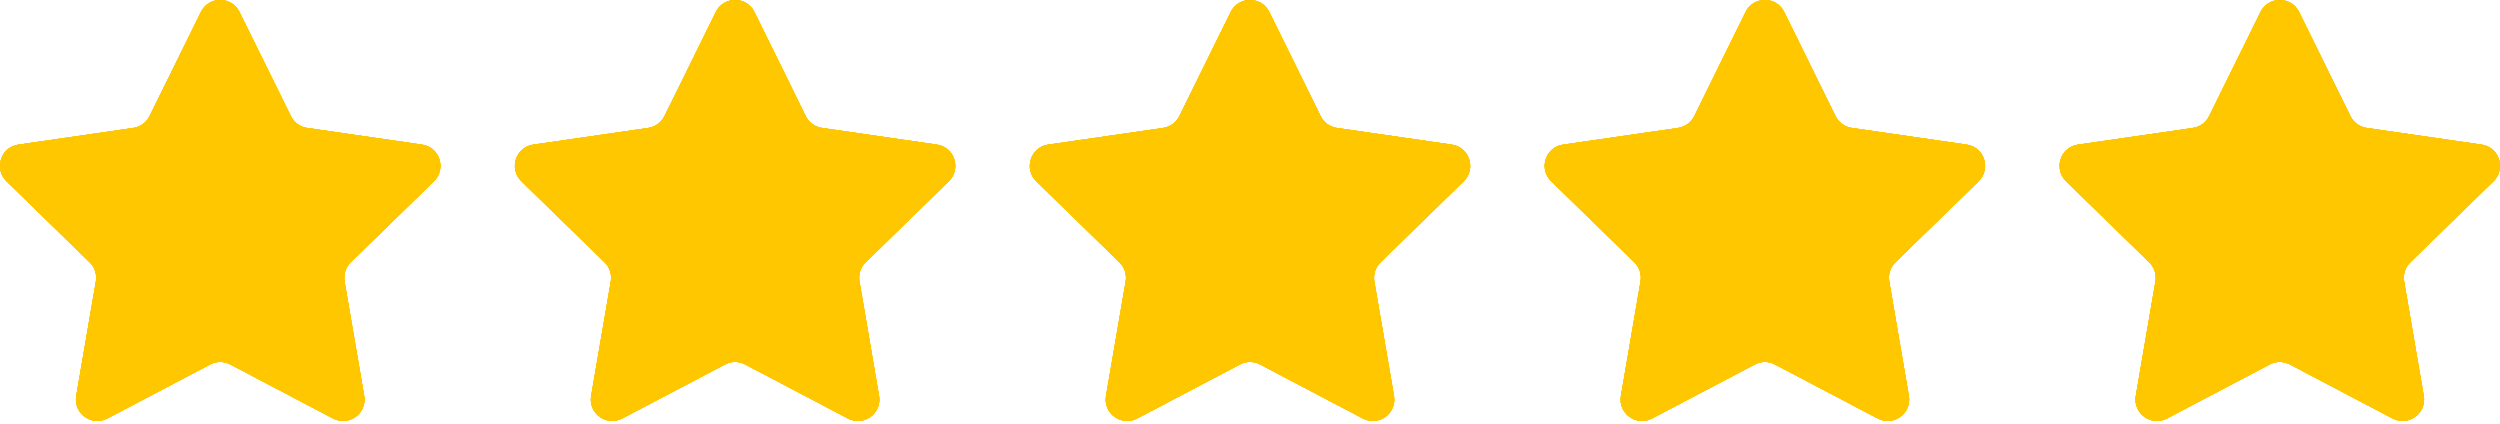 <svg width="59" height="10" viewBox="0 0 59 10" fill="none" xmlns="http://www.w3.org/2000/svg">
<path d="M4.743 0.282C4.929 -0.094 5.465 -0.094 5.651 0.282L6.865 2.742C6.939 2.891 7.081 2.995 7.246 3.019L9.96 3.413C10.376 3.473 10.541 3.984 10.241 4.277L8.277 6.191C8.158 6.307 8.103 6.475 8.131 6.639L8.595 9.342C8.666 9.756 8.232 10.071 7.86 9.876L5.433 8.6C5.285 8.522 5.109 8.522 4.962 8.6L2.534 9.876C2.163 10.071 1.728 9.756 1.799 9.342L2.263 6.639C2.291 6.475 2.237 6.307 2.117 6.191L0.153 4.277C-0.147 3.984 0.019 3.473 0.434 3.413L3.148 3.019C3.313 2.995 3.456 2.891 3.529 2.742L4.743 0.282ZM16.895 0.282C17.08 -0.094 17.617 -0.094 17.803 0.282L19.016 2.742C19.09 2.891 19.233 2.995 19.398 3.019L22.112 3.413C22.527 3.473 22.693 3.984 22.392 4.277L20.428 6.191C20.309 6.307 20.255 6.475 20.283 6.639L20.746 9.342C20.817 9.756 20.383 10.071 20.012 9.876L17.584 8.6C17.437 8.522 17.261 8.522 17.113 8.6L14.685 9.876C14.314 10.071 13.88 9.756 13.951 9.342L14.415 6.639C14.443 6.475 14.388 6.307 14.269 6.191L12.305 4.277C12.004 3.984 12.17 3.473 12.585 3.413L15.3 3.019C15.464 2.995 15.607 2.891 15.681 2.742L16.895 0.282ZM29.046 0.282C29.232 -0.094 29.768 -0.094 29.954 0.282L31.168 2.742C31.242 2.891 31.384 2.995 31.549 3.019L34.263 3.413C34.678 3.473 34.844 3.984 34.544 4.277L32.58 6.191C32.461 6.307 32.406 6.475 32.434 6.639L32.898 9.342C32.969 9.756 32.535 10.071 32.163 9.876L29.736 8.6C29.588 8.522 29.412 8.522 29.265 8.6L26.837 9.876C26.465 10.071 26.031 9.756 26.102 9.342L26.566 6.639C26.594 6.475 26.54 6.307 26.42 6.191L24.456 4.277C24.156 3.984 24.322 3.473 24.737 3.413L27.451 3.019C27.616 2.995 27.759 2.891 27.832 2.742L29.046 0.282ZM41.197 0.282C41.383 -0.094 41.92 -0.094 42.106 0.282L43.319 2.742C43.393 2.891 43.536 2.995 43.701 3.019L46.415 3.413C46.83 3.473 46.996 3.984 46.695 4.277L44.731 6.191C44.612 6.307 44.557 6.475 44.586 6.639L45.049 9.342C45.12 9.756 44.686 10.071 44.315 9.876L41.887 8.6C41.74 8.522 41.563 8.522 41.416 8.6L38.988 9.876C38.617 10.071 38.183 9.756 38.254 9.342L38.717 6.639C38.745 6.475 38.691 6.307 38.572 6.191L36.608 4.277C36.307 3.984 36.473 3.473 36.888 3.413L39.602 3.019C39.767 2.995 39.91 2.891 39.984 2.742L41.197 0.282ZM53.349 0.282C53.535 -0.094 54.071 -0.094 54.257 0.282L55.471 2.742C55.544 2.891 55.687 2.995 55.852 3.019L58.566 3.413C58.981 3.473 59.147 3.984 58.847 4.277L56.883 6.191C56.763 6.307 56.709 6.475 56.737 6.639L57.201 9.342C57.272 9.756 56.838 10.071 56.466 9.876L54.039 8.6C53.891 8.522 53.715 8.522 53.567 8.6L51.14 9.876C50.768 10.071 50.334 9.756 50.405 9.342L50.869 6.639C50.897 6.475 50.843 6.307 50.723 6.191L48.759 4.277C48.459 3.984 48.625 3.473 49.04 3.413L51.754 3.019C51.919 2.995 52.061 2.891 52.135 2.742L53.349 0.282Z" fill="#FFC700"/>
<path d="M4.743 0.282C4.929 -0.094 5.465 -0.094 5.651 0.282L6.865 2.742C6.939 2.891 7.081 2.995 7.246 3.019L9.96 3.413C10.376 3.473 10.541 3.984 10.241 4.277L8.277 6.191C8.158 6.307 8.103 6.475 8.131 6.639L8.595 9.342C8.666 9.756 8.232 10.071 7.86 9.876L5.433 8.6C5.285 8.522 5.109 8.522 4.962 8.6L2.534 9.876C2.163 10.071 1.728 9.756 1.799 9.342L2.263 6.639C2.291 6.475 2.237 6.307 2.117 6.191L0.153 4.277C-0.147 3.984 0.019 3.473 0.434 3.413L3.148 3.019C3.313 2.995 3.456 2.891 3.529 2.742L4.743 0.282ZM16.895 0.282C17.08 -0.094 17.617 -0.094 17.803 0.282L19.016 2.742C19.09 2.891 19.233 2.995 19.398 3.019L22.112 3.413C22.527 3.473 22.693 3.984 22.392 4.277L20.428 6.191C20.309 6.307 20.255 6.475 20.283 6.639L20.746 9.342C20.817 9.756 20.383 10.071 20.012 9.876L17.584 8.6C17.437 8.522 17.261 8.522 17.113 8.6L14.685 9.876C14.314 10.071 13.88 9.756 13.951 9.342L14.415 6.639C14.443 6.475 14.388 6.307 14.269 6.191L12.305 4.277C12.004 3.984 12.17 3.473 12.585 3.413L15.3 3.019C15.464 2.995 15.607 2.891 15.681 2.742L16.895 0.282ZM29.046 0.282C29.232 -0.094 29.768 -0.094 29.954 0.282L31.168 2.742C31.242 2.891 31.384 2.995 31.549 3.019L34.263 3.413C34.678 3.473 34.844 3.984 34.544 4.277L32.58 6.191C32.461 6.307 32.406 6.475 32.434 6.639L32.898 9.342C32.969 9.756 32.535 10.071 32.163 9.876L29.736 8.6C29.588 8.522 29.412 8.522 29.265 8.6L26.837 9.876C26.465 10.071 26.031 9.756 26.102 9.342L26.566 6.639C26.594 6.475 26.54 6.307 26.42 6.191L24.456 4.277C24.156 3.984 24.322 3.473 24.737 3.413L27.451 3.019C27.616 2.995 27.759 2.891 27.832 2.742L29.046 0.282ZM41.197 0.282C41.383 -0.094 41.92 -0.094 42.106 0.282L43.319 2.742C43.393 2.891 43.536 2.995 43.701 3.019L46.415 3.413C46.83 3.473 46.996 3.984 46.695 4.277L44.731 6.191C44.612 6.307 44.557 6.475 44.586 6.639L45.049 9.342C45.12 9.756 44.686 10.071 44.315 9.876L41.887 8.6C41.74 8.522 41.563 8.522 41.416 8.6L38.988 9.876C38.617 10.071 38.183 9.756 38.254 9.342L38.717 6.639C38.745 6.475 38.691 6.307 38.572 6.191L36.608 4.277C36.307 3.984 36.473 3.473 36.888 3.413L39.602 3.019C39.767 2.995 39.91 2.891 39.984 2.742L41.197 0.282ZM53.349 0.282C53.535 -0.094 54.071 -0.094 54.257 0.282L55.471 2.742C55.544 2.891 55.687 2.995 55.852 3.019L58.566 3.413C58.981 3.473 59.147 3.984 58.847 4.277L56.883 6.191C56.763 6.307 56.709 6.475 56.737 6.639L57.201 9.342C57.272 9.756 56.838 10.071 56.466 9.876L54.039 8.6C53.891 8.522 53.715 8.522 53.567 8.6L51.14 9.876C50.768 10.071 50.334 9.756 50.405 9.342L50.869 6.639C50.897 6.475 50.843 6.307 50.723 6.191L48.759 4.277C48.459 3.984 48.625 3.473 49.04 3.413L51.754 3.019C51.919 2.995 52.061 2.891 52.135 2.742L53.349 0.282Z" fill="#FFC700"/>
<path d="M4.743 0.282C4.929 -0.094 5.465 -0.094 5.651 0.282L6.865 2.742C6.939 2.891 7.081 2.995 7.246 3.019L9.96 3.413C10.376 3.473 10.541 3.984 10.241 4.277L8.277 6.191C8.158 6.307 8.103 6.475 8.131 6.639L8.595 9.342C8.666 9.756 8.232 10.071 7.86 9.876L5.433 8.6C5.285 8.522 5.109 8.522 4.962 8.6L2.534 9.876C2.163 10.071 1.728 9.756 1.799 9.342L2.263 6.639C2.291 6.475 2.237 6.307 2.117 6.191L0.153 4.277C-0.147 3.984 0.019 3.473 0.434 3.413L3.148 3.019C3.313 2.995 3.456 2.891 3.529 2.742L4.743 0.282ZM16.895 0.282C17.08 -0.094 17.617 -0.094 17.803 0.282L19.016 2.742C19.09 2.891 19.233 2.995 19.398 3.019L22.112 3.413C22.527 3.473 22.693 3.984 22.392 4.277L20.428 6.191C20.309 6.307 20.255 6.475 20.283 6.639L20.746 9.342C20.817 9.756 20.383 10.071 20.012 9.876L17.584 8.6C17.437 8.522 17.261 8.522 17.113 8.6L14.685 9.876C14.314 10.071 13.88 9.756 13.951 9.342L14.415 6.639C14.443 6.475 14.388 6.307 14.269 6.191L12.305 4.277C12.004 3.984 12.17 3.473 12.585 3.413L15.3 3.019C15.464 2.995 15.607 2.891 15.681 2.742L16.895 0.282ZM29.046 0.282C29.232 -0.094 29.768 -0.094 29.954 0.282L31.168 2.742C31.242 2.891 31.384 2.995 31.549 3.019L34.263 3.413C34.678 3.473 34.844 3.984 34.544 4.277L32.58 6.191C32.461 6.307 32.406 6.475 32.434 6.639L32.898 9.342C32.969 9.756 32.535 10.071 32.163 9.876L29.736 8.6C29.588 8.522 29.412 8.522 29.265 8.6L26.837 9.876C26.465 10.071 26.031 9.756 26.102 9.342L26.566 6.639C26.594 6.475 26.54 6.307 26.42 6.191L24.456 4.277C24.156 3.984 24.322 3.473 24.737 3.413L27.451 3.019C27.616 2.995 27.759 2.891 27.832 2.742L29.046 0.282ZM41.197 0.282C41.383 -0.094 41.92 -0.094 42.106 0.282L43.319 2.742C43.393 2.891 43.536 2.995 43.701 3.019L46.415 3.413C46.83 3.473 46.996 3.984 46.695 4.277L44.731 6.191C44.612 6.307 44.557 6.475 44.586 6.639L45.049 9.342C45.12 9.756 44.686 10.071 44.315 9.876L41.887 8.6C41.74 8.522 41.563 8.522 41.416 8.6L38.988 9.876C38.617 10.071 38.183 9.756 38.254 9.342L38.717 6.639C38.745 6.475 38.691 6.307 38.572 6.191L36.608 4.277C36.307 3.984 36.473 3.473 36.888 3.413L39.602 3.019C39.767 2.995 39.91 2.891 39.984 2.742L41.197 0.282ZM53.349 0.282C53.535 -0.094 54.071 -0.094 54.257 0.282L55.471 2.742C55.544 2.891 55.687 2.995 55.852 3.019L58.566 3.413C58.981 3.473 59.147 3.984 58.847 4.277L56.883 6.191C56.763 6.307 56.709 6.475 56.737 6.639L57.201 9.342C57.272 9.756 56.838 10.071 56.466 9.876L54.039 8.6C53.891 8.522 53.715 8.522 53.567 8.6L51.14 9.876C50.768 10.071 50.334 9.756 50.405 9.342L50.869 6.639C50.897 6.475 50.843 6.307 50.723 6.191L48.759 4.277C48.459 3.984 48.625 3.473 49.04 3.413L51.754 3.019C51.919 2.995 52.061 2.891 52.135 2.742L53.349 0.282Z" fill="#FFC700"/>
<path d="M4.743 0.282C4.929 -0.094 5.465 -0.094 5.651 0.282L6.865 2.742C6.939 2.891 7.081 2.995 7.246 3.019L9.96 3.413C10.376 3.473 10.541 3.984 10.241 4.277L8.277 6.191C8.158 6.307 8.103 6.475 8.131 6.639L8.595 9.342C8.666 9.756 8.232 10.071 7.86 9.876L5.433 8.6C5.285 8.522 5.109 8.522 4.962 8.6L2.534 9.876C2.163 10.071 1.728 9.756 1.799 9.342L2.263 6.639C2.291 6.475 2.237 6.307 2.117 6.191L0.153 4.277C-0.147 3.984 0.019 3.473 0.434 3.413L3.148 3.019C3.313 2.995 3.456 2.891 3.529 2.742L4.743 0.282ZM16.895 0.282C17.08 -0.094 17.617 -0.094 17.803 0.282L19.016 2.742C19.09 2.891 19.233 2.995 19.398 3.019L22.112 3.413C22.527 3.473 22.693 3.984 22.392 4.277L20.428 6.191C20.309 6.307 20.255 6.475 20.283 6.639L20.746 9.342C20.817 9.756 20.383 10.071 20.012 9.876L17.584 8.6C17.437 8.522 17.261 8.522 17.113 8.6L14.685 9.876C14.314 10.071 13.88 9.756 13.951 9.342L14.415 6.639C14.443 6.475 14.388 6.307 14.269 6.191L12.305 4.277C12.004 3.984 12.17 3.473 12.585 3.413L15.3 3.019C15.464 2.995 15.607 2.891 15.681 2.742L16.895 0.282ZM29.046 0.282C29.232 -0.094 29.768 -0.094 29.954 0.282L31.168 2.742C31.242 2.891 31.384 2.995 31.549 3.019L34.263 3.413C34.678 3.473 34.844 3.984 34.544 4.277L32.58 6.191C32.461 6.307 32.406 6.475 32.434 6.639L32.898 9.342C32.969 9.756 32.535 10.071 32.163 9.876L29.736 8.6C29.588 8.522 29.412 8.522 29.265 8.6L26.837 9.876C26.465 10.071 26.031 9.756 26.102 9.342L26.566 6.639C26.594 6.475 26.54 6.307 26.42 6.191L24.456 4.277C24.156 3.984 24.322 3.473 24.737 3.413L27.451 3.019C27.616 2.995 27.759 2.891 27.832 2.742L29.046 0.282ZM41.197 0.282C41.383 -0.094 41.92 -0.094 42.106 0.282L43.319 2.742C43.393 2.891 43.536 2.995 43.701 3.019L46.415 3.413C46.83 3.473 46.996 3.984 46.695 4.277L44.731 6.191C44.612 6.307 44.557 6.475 44.586 6.639L45.049 9.342C45.12 9.756 44.686 10.071 44.315 9.876L41.887 8.6C41.74 8.522 41.563 8.522 41.416 8.6L38.988 9.876C38.617 10.071 38.183 9.756 38.254 9.342L38.717 6.639C38.745 6.475 38.691 6.307 38.572 6.191L36.608 4.277C36.307 3.984 36.473 3.473 36.888 3.413L39.602 3.019C39.767 2.995 39.91 2.891 39.984 2.742L41.197 0.282ZM53.349 0.282C53.535 -0.094 54.071 -0.094 54.257 0.282L55.471 2.742C55.544 2.891 55.687 2.995 55.852 3.019L58.566 3.413C58.981 3.473 59.147 3.984 58.847 4.277L56.883 6.191C56.763 6.307 56.709 6.475 56.737 6.639L57.201 9.342C57.272 9.756 56.838 10.071 56.466 9.876L54.039 8.6C53.891 8.522 53.715 8.522 53.567 8.6L51.14 9.876C50.768 10.071 50.334 9.756 50.405 9.342L50.869 6.639C50.897 6.475 50.843 6.307 50.723 6.191L48.759 4.277C48.459 3.984 48.625 3.473 49.04 3.413L51.754 3.019C51.919 2.995 52.061 2.891 52.135 2.742L53.349 0.282Z" fill="#FFC700"/>
<path d="M4.743 0.282C4.929 -0.094 5.465 -0.094 5.651 0.282L6.865 2.742C6.939 2.891 7.081 2.995 7.246 3.019L9.96 3.413C10.376 3.473 10.541 3.984 10.241 4.277L8.277 6.191C8.158 6.307 8.103 6.475 8.131 6.639L8.595 9.342C8.666 9.756 8.232 10.071 7.86 9.876L5.433 8.6C5.285 8.522 5.109 8.522 4.962 8.6L2.534 9.876C2.163 10.071 1.728 9.756 1.799 9.342L2.263 6.639C2.291 6.475 2.237 6.307 2.117 6.191L0.153 4.277C-0.147 3.984 0.019 3.473 0.434 3.413L3.148 3.019C3.313 2.995 3.456 2.891 3.529 2.742L4.743 0.282ZM16.895 0.282C17.08 -0.094 17.617 -0.094 17.803 0.282L19.016 2.742C19.09 2.891 19.233 2.995 19.398 3.019L22.112 3.413C22.527 3.473 22.693 3.984 22.392 4.277L20.428 6.191C20.309 6.307 20.255 6.475 20.283 6.639L20.746 9.342C20.817 9.756 20.383 10.071 20.012 9.876L17.584 8.6C17.437 8.522 17.261 8.522 17.113 8.6L14.685 9.876C14.314 10.071 13.88 9.756 13.951 9.342L14.415 6.639C14.443 6.475 14.388 6.307 14.269 6.191L12.305 4.277C12.004 3.984 12.17 3.473 12.585 3.413L15.3 3.019C15.464 2.995 15.607 2.891 15.681 2.742L16.895 0.282ZM29.046 0.282C29.232 -0.094 29.768 -0.094 29.954 0.282L31.168 2.742C31.242 2.891 31.384 2.995 31.549 3.019L34.263 3.413C34.678 3.473 34.844 3.984 34.544 4.277L32.58 6.191C32.461 6.307 32.406 6.475 32.434 6.639L32.898 9.342C32.969 9.756 32.535 10.071 32.163 9.876L29.736 8.6C29.588 8.522 29.412 8.522 29.265 8.6L26.837 9.876C26.465 10.071 26.031 9.756 26.102 9.342L26.566 6.639C26.594 6.475 26.54 6.307 26.42 6.191L24.456 4.277C24.156 3.984 24.322 3.473 24.737 3.413L27.451 3.019C27.616 2.995 27.759 2.891 27.832 2.742L29.046 0.282ZM41.197 0.282C41.383 -0.094 41.92 -0.094 42.106 0.282L43.319 2.742C43.393 2.891 43.536 2.995 43.701 3.019L46.415 3.413C46.83 3.473 46.996 3.984 46.695 4.277L44.731 6.191C44.612 6.307 44.557 6.475 44.586 6.639L45.049 9.342C45.12 9.756 44.686 10.071 44.315 9.876L41.887 8.6C41.74 8.522 41.563 8.522 41.416 8.6L38.988 9.876C38.617 10.071 38.183 9.756 38.254 9.342L38.717 6.639C38.745 6.475 38.691 6.307 38.572 6.191L36.608 4.277C36.307 3.984 36.473 3.473 36.888 3.413L39.602 3.019C39.767 2.995 39.91 2.891 39.984 2.742L41.197 0.282ZM53.349 0.282C53.535 -0.094 54.071 -0.094 54.257 0.282L55.471 2.742C55.544 2.891 55.687 2.995 55.852 3.019L58.566 3.413C58.981 3.473 59.147 3.984 58.847 4.277L56.883 6.191C56.763 6.307 56.709 6.475 56.737 6.639L57.201 9.342C57.272 9.756 56.838 10.071 56.466 9.876L54.039 8.6C53.891 8.522 53.715 8.522 53.567 8.6L51.14 9.876C50.768 10.071 50.334 9.756 50.405 9.342L50.869 6.639C50.897 6.475 50.843 6.307 50.723 6.191L48.759 4.277C48.459 3.984 48.625 3.473 49.04 3.413L51.754 3.019C51.919 2.995 52.061 2.891 52.135 2.742L53.349 0.282Z" fill="#FFC700"/>
</svg>
